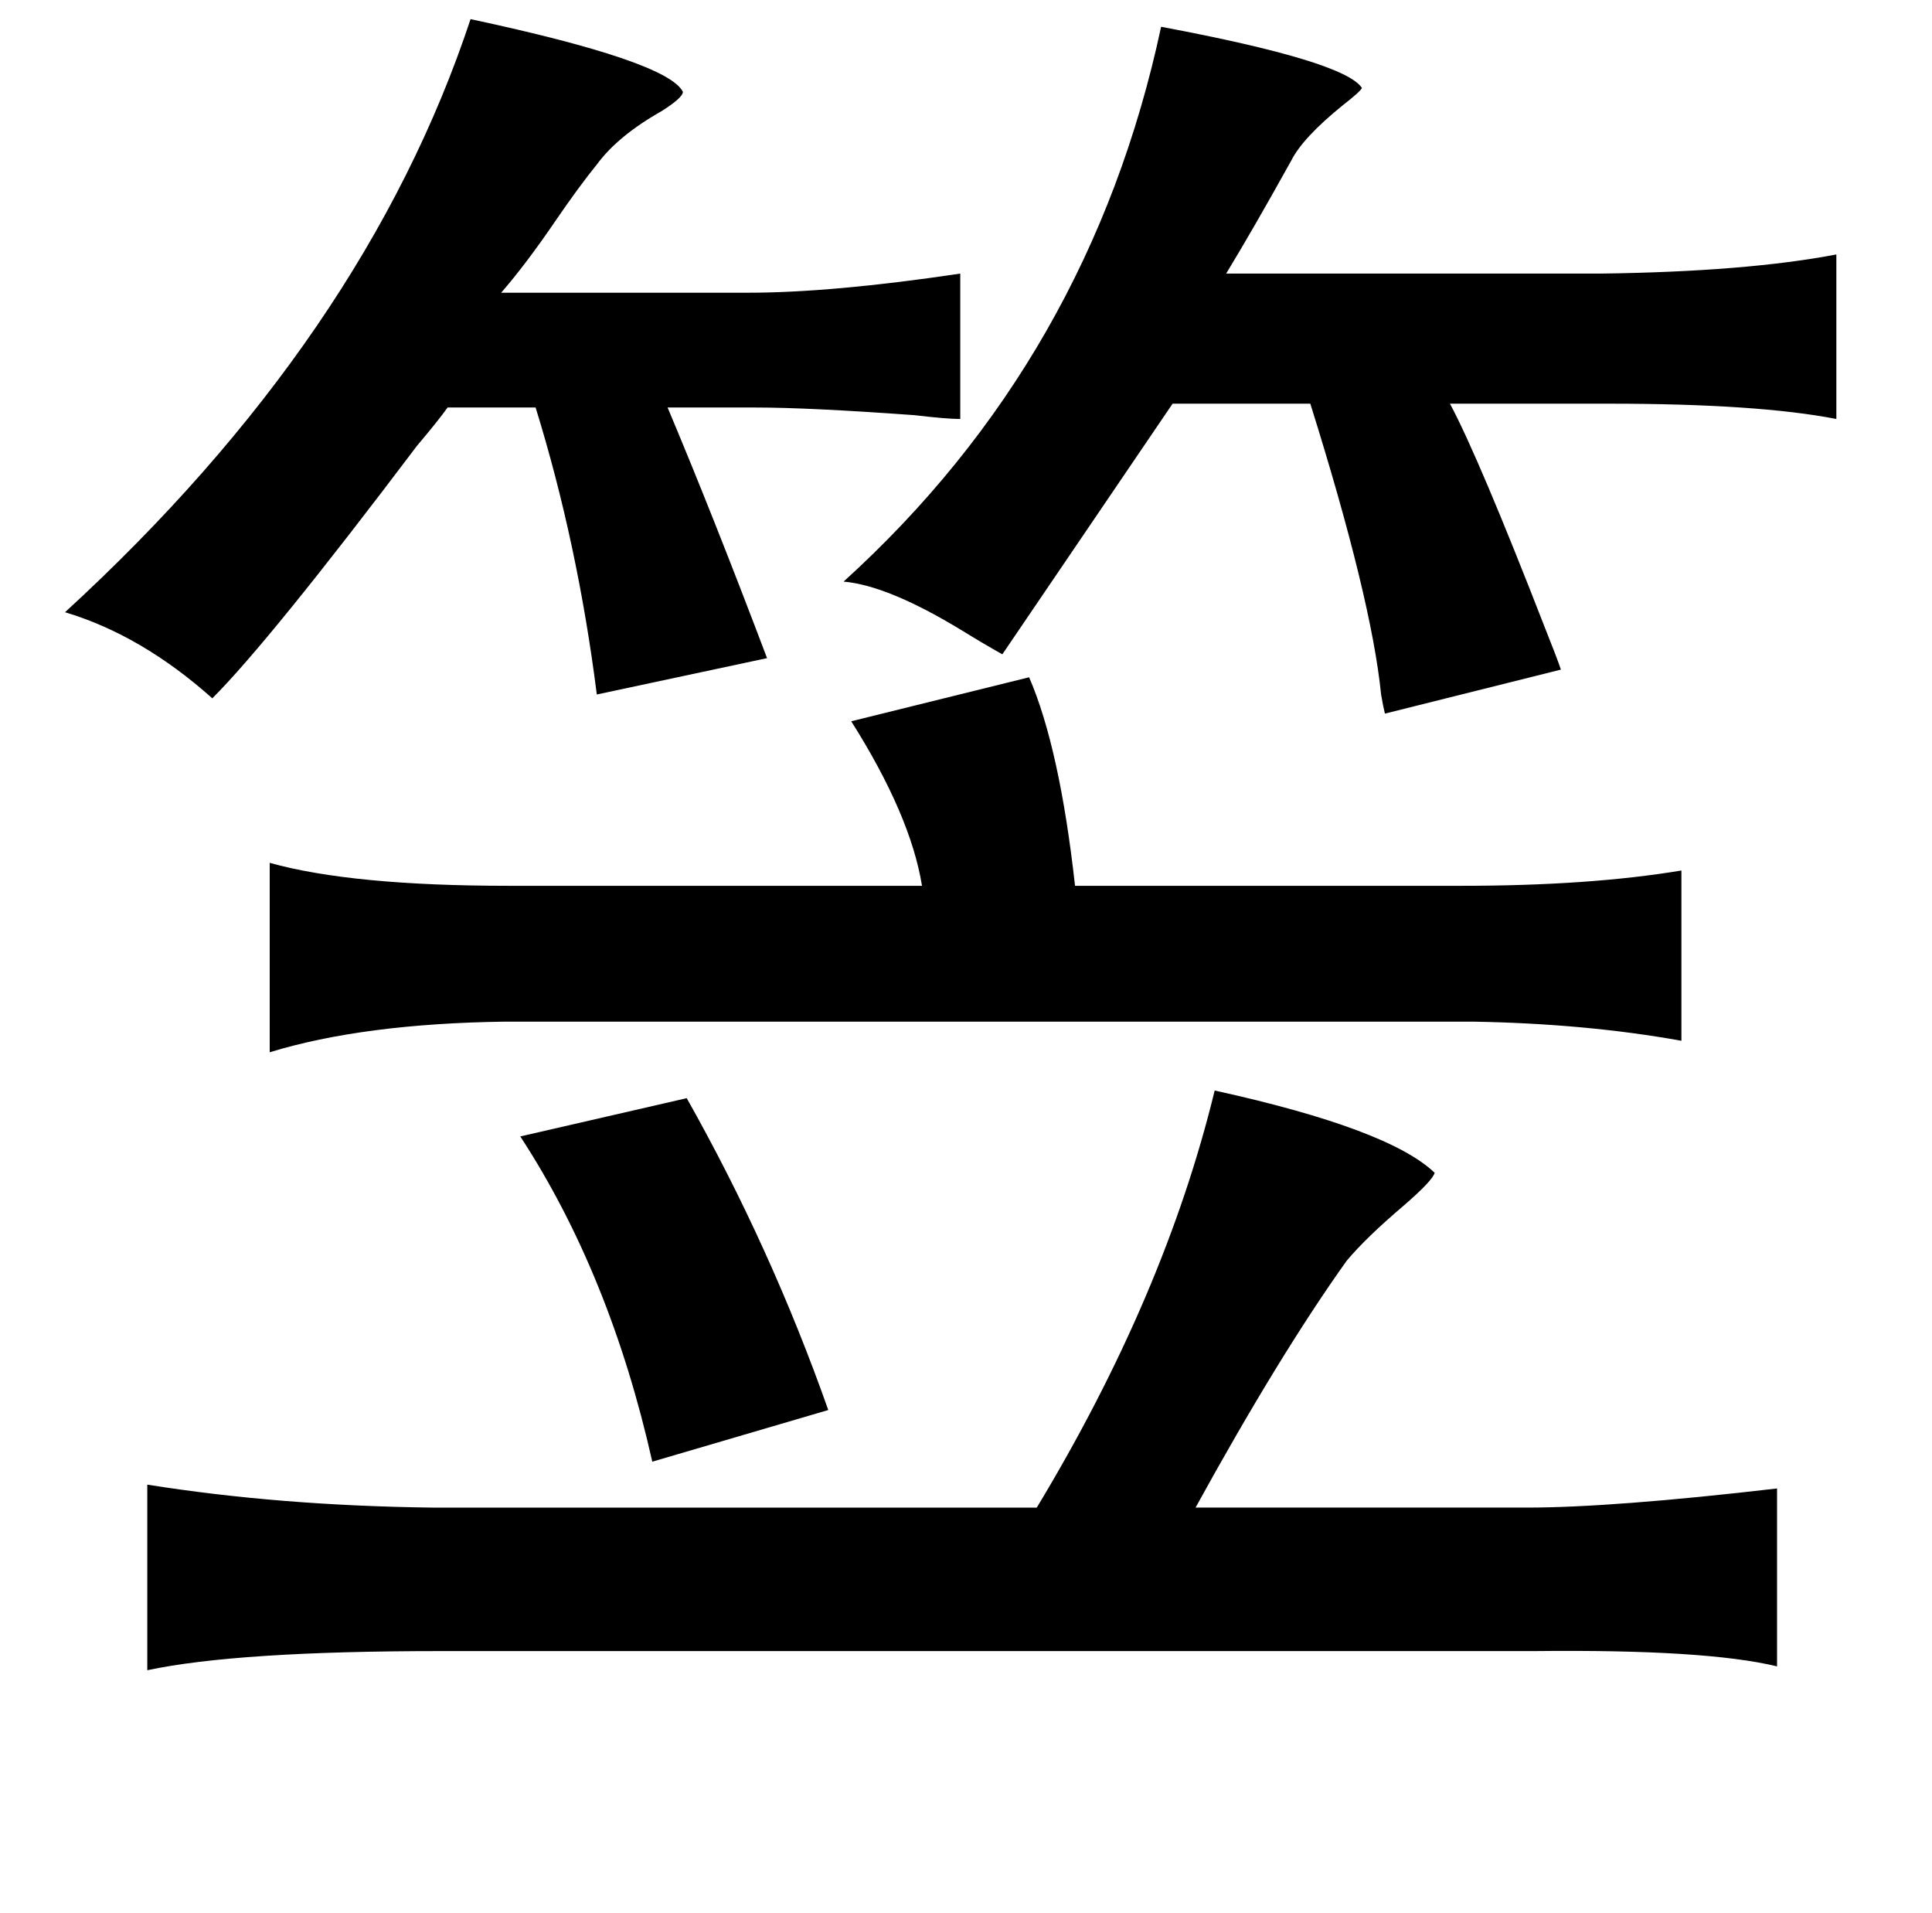 <?xml version="1.0" standalone="no"?>
<!DOCTYPE svg PUBLIC "-//W3C//DTD SVG 1.1//EN" "http://www.w3.org/Graphics/SVG/1.1/DTD/svg11.dtd" >
<svg xmlns="http://www.w3.org/2000/svg" xmlns:xlink="http://www.w3.org/1999/xlink" version="1.1" viewBox="-10 0 1010 1000">
   <path fill="currentColor"
d="M236 10q103 22 111 38q0 3 -11 10q-23 13 -34 28q-9 11 -22 30q-15 22 -28 37h129q44 0 111 -10v76q-7 0 -24 -2q-55 -4 -83 -4h-46q24 57 52 131l-89 19q-10 -79 -32 -150h-46q-5 7 -16 20q-77 102 -107 132q-37 -33 -77 -45q157 -144 212 -310zM597 14q96 18 105 32
q-1 2 -10 9q-21 17 -27 29q-20 36 -34 59h196q76 -1 123 -10v86q-41 -8 -119 -8h-83q15 28 50 118q6 15 8 21l-92 23q-1 -4 -2 -10q-5 -50 -37 -152h-72l-89 131q-9 -5 -22 -13q-38 -23 -61 -25q129 -117 166 -290zM528 354q16 37 24 109h202q67 0 115 -8v89
q-50 -9 -109 -10h-506q-74 1 -123 16v-99q43 12 125 12h216q-6 -37 -37 -86zM625 570q91 20 115 43q-1 4 -16 17q-20 17 -30 29q-35 49 -79 129h173q45 0 131 -10v93q-37 -9 -127 -8h-572q-106 0 -153 10v-97q69 11 149 12h316q67 -111 93 -218zM349 574q44 78 74 163
l-92 27q-22 -98 -69 -170z" />
</svg>
